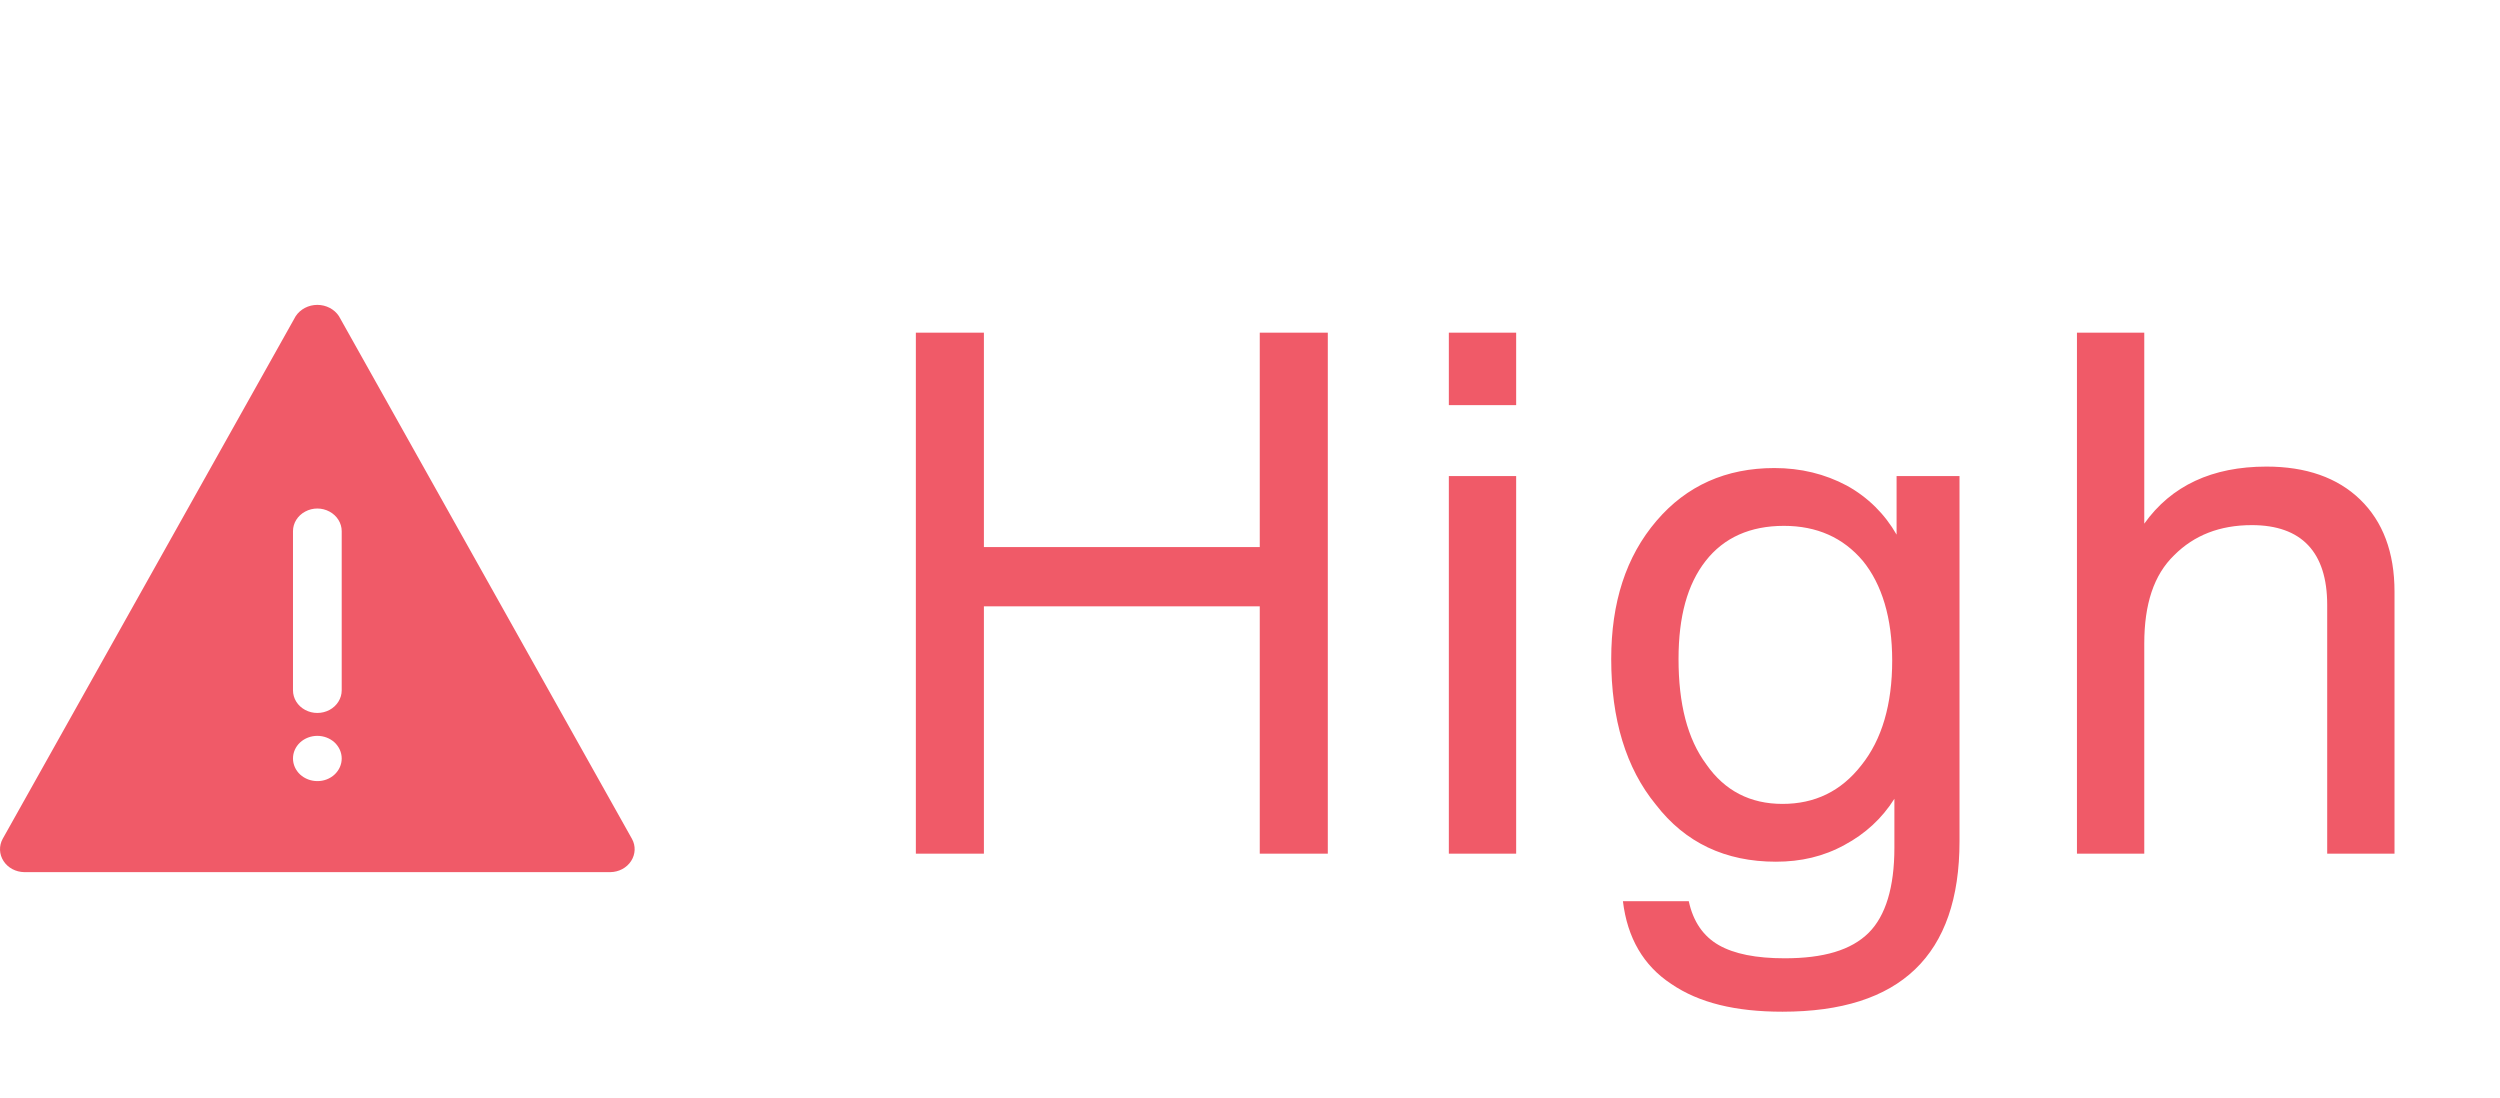 <svg width="41" height="18" viewBox="0 0 41 18" fill="none" xmlns="http://www.w3.org/2000/svg">
<path d="M10.364 13.757L5.558 5.184C5.483 5.07 5.349 5 5.204 5C5.06 5 4.926 5.07 4.85 5.184L0.044 13.757C-0.019 13.872 -0.014 14.01 0.058 14.121C0.13 14.233 0.259 14.301 0.398 14.303H10.01C10.149 14.301 10.278 14.233 10.35 14.121C10.422 14.01 10.428 13.872 10.364 13.757ZM5.204 12.81C5.099 12.81 4.997 12.771 4.922 12.702C4.847 12.632 4.805 12.537 4.805 12.439C4.805 12.34 4.847 12.246 4.922 12.176C4.997 12.107 5.099 12.068 5.204 12.068C5.31 12.068 5.412 12.107 5.487 12.176C5.561 12.246 5.604 12.34 5.604 12.439C5.604 12.538 5.562 12.632 5.487 12.702C5.412 12.772 5.31 12.811 5.204 12.81ZM5.604 11.321C5.604 11.454 5.527 11.577 5.404 11.643C5.28 11.709 5.128 11.709 5.005 11.643C4.881 11.577 4.805 11.454 4.805 11.321V8.711C4.805 8.579 4.881 8.456 5.005 8.39C5.128 8.323 5.28 8.323 5.404 8.39C5.527 8.456 5.604 8.579 5.604 8.711V11.321Z" fill="#F05A68"/>
<path d="M20.66 8.972H16.136V5.456H15.02V14H16.136V9.944H20.66V14H21.776V5.456H20.66V8.972ZM24.865 6.644V5.456H23.761V6.644H24.865ZM24.865 14V7.808H23.761V14H24.865ZM31.104 8.768C30.912 8.432 30.636 8.156 30.288 7.964C29.928 7.772 29.532 7.676 29.1 7.676C28.308 7.676 27.66 7.964 27.168 8.54C26.664 9.128 26.424 9.884 26.424 10.808C26.424 11.792 26.664 12.596 27.156 13.196C27.636 13.82 28.296 14.132 29.124 14.132C29.532 14.132 29.904 14.048 30.252 13.856C30.588 13.676 30.864 13.424 31.068 13.1V13.904C31.068 14.552 30.924 15.02 30.648 15.296C30.36 15.584 29.904 15.716 29.268 15.716C28.8 15.716 28.44 15.644 28.188 15.5C27.936 15.356 27.768 15.116 27.696 14.78H26.616C26.688 15.38 26.952 15.836 27.408 16.136C27.864 16.448 28.464 16.592 29.232 16.592C31.164 16.592 32.136 15.668 32.136 13.796V7.808H31.104V8.768ZM27.984 12.536C27.672 12.116 27.528 11.54 27.528 10.808C27.528 10.112 27.672 9.584 27.972 9.2C28.272 8.816 28.704 8.624 29.256 8.624C29.796 8.624 30.228 8.816 30.552 9.2C30.864 9.584 31.032 10.136 31.032 10.832C31.032 11.552 30.864 12.128 30.528 12.548C30.192 12.98 29.76 13.184 29.232 13.184C28.704 13.184 28.284 12.968 27.984 12.536ZM37.17 7.652C36.282 7.652 35.61 7.964 35.166 8.588V5.456H34.062V14H35.166V10.556C35.166 9.908 35.322 9.428 35.658 9.104C35.982 8.78 36.402 8.612 36.93 8.612C37.746 8.612 38.166 9.056 38.166 9.92V14H39.27V9.704C39.27 9.056 39.078 8.552 38.706 8.192C38.334 7.832 37.818 7.652 37.17 7.652Z" fill="#F05A68"/>
</svg>
